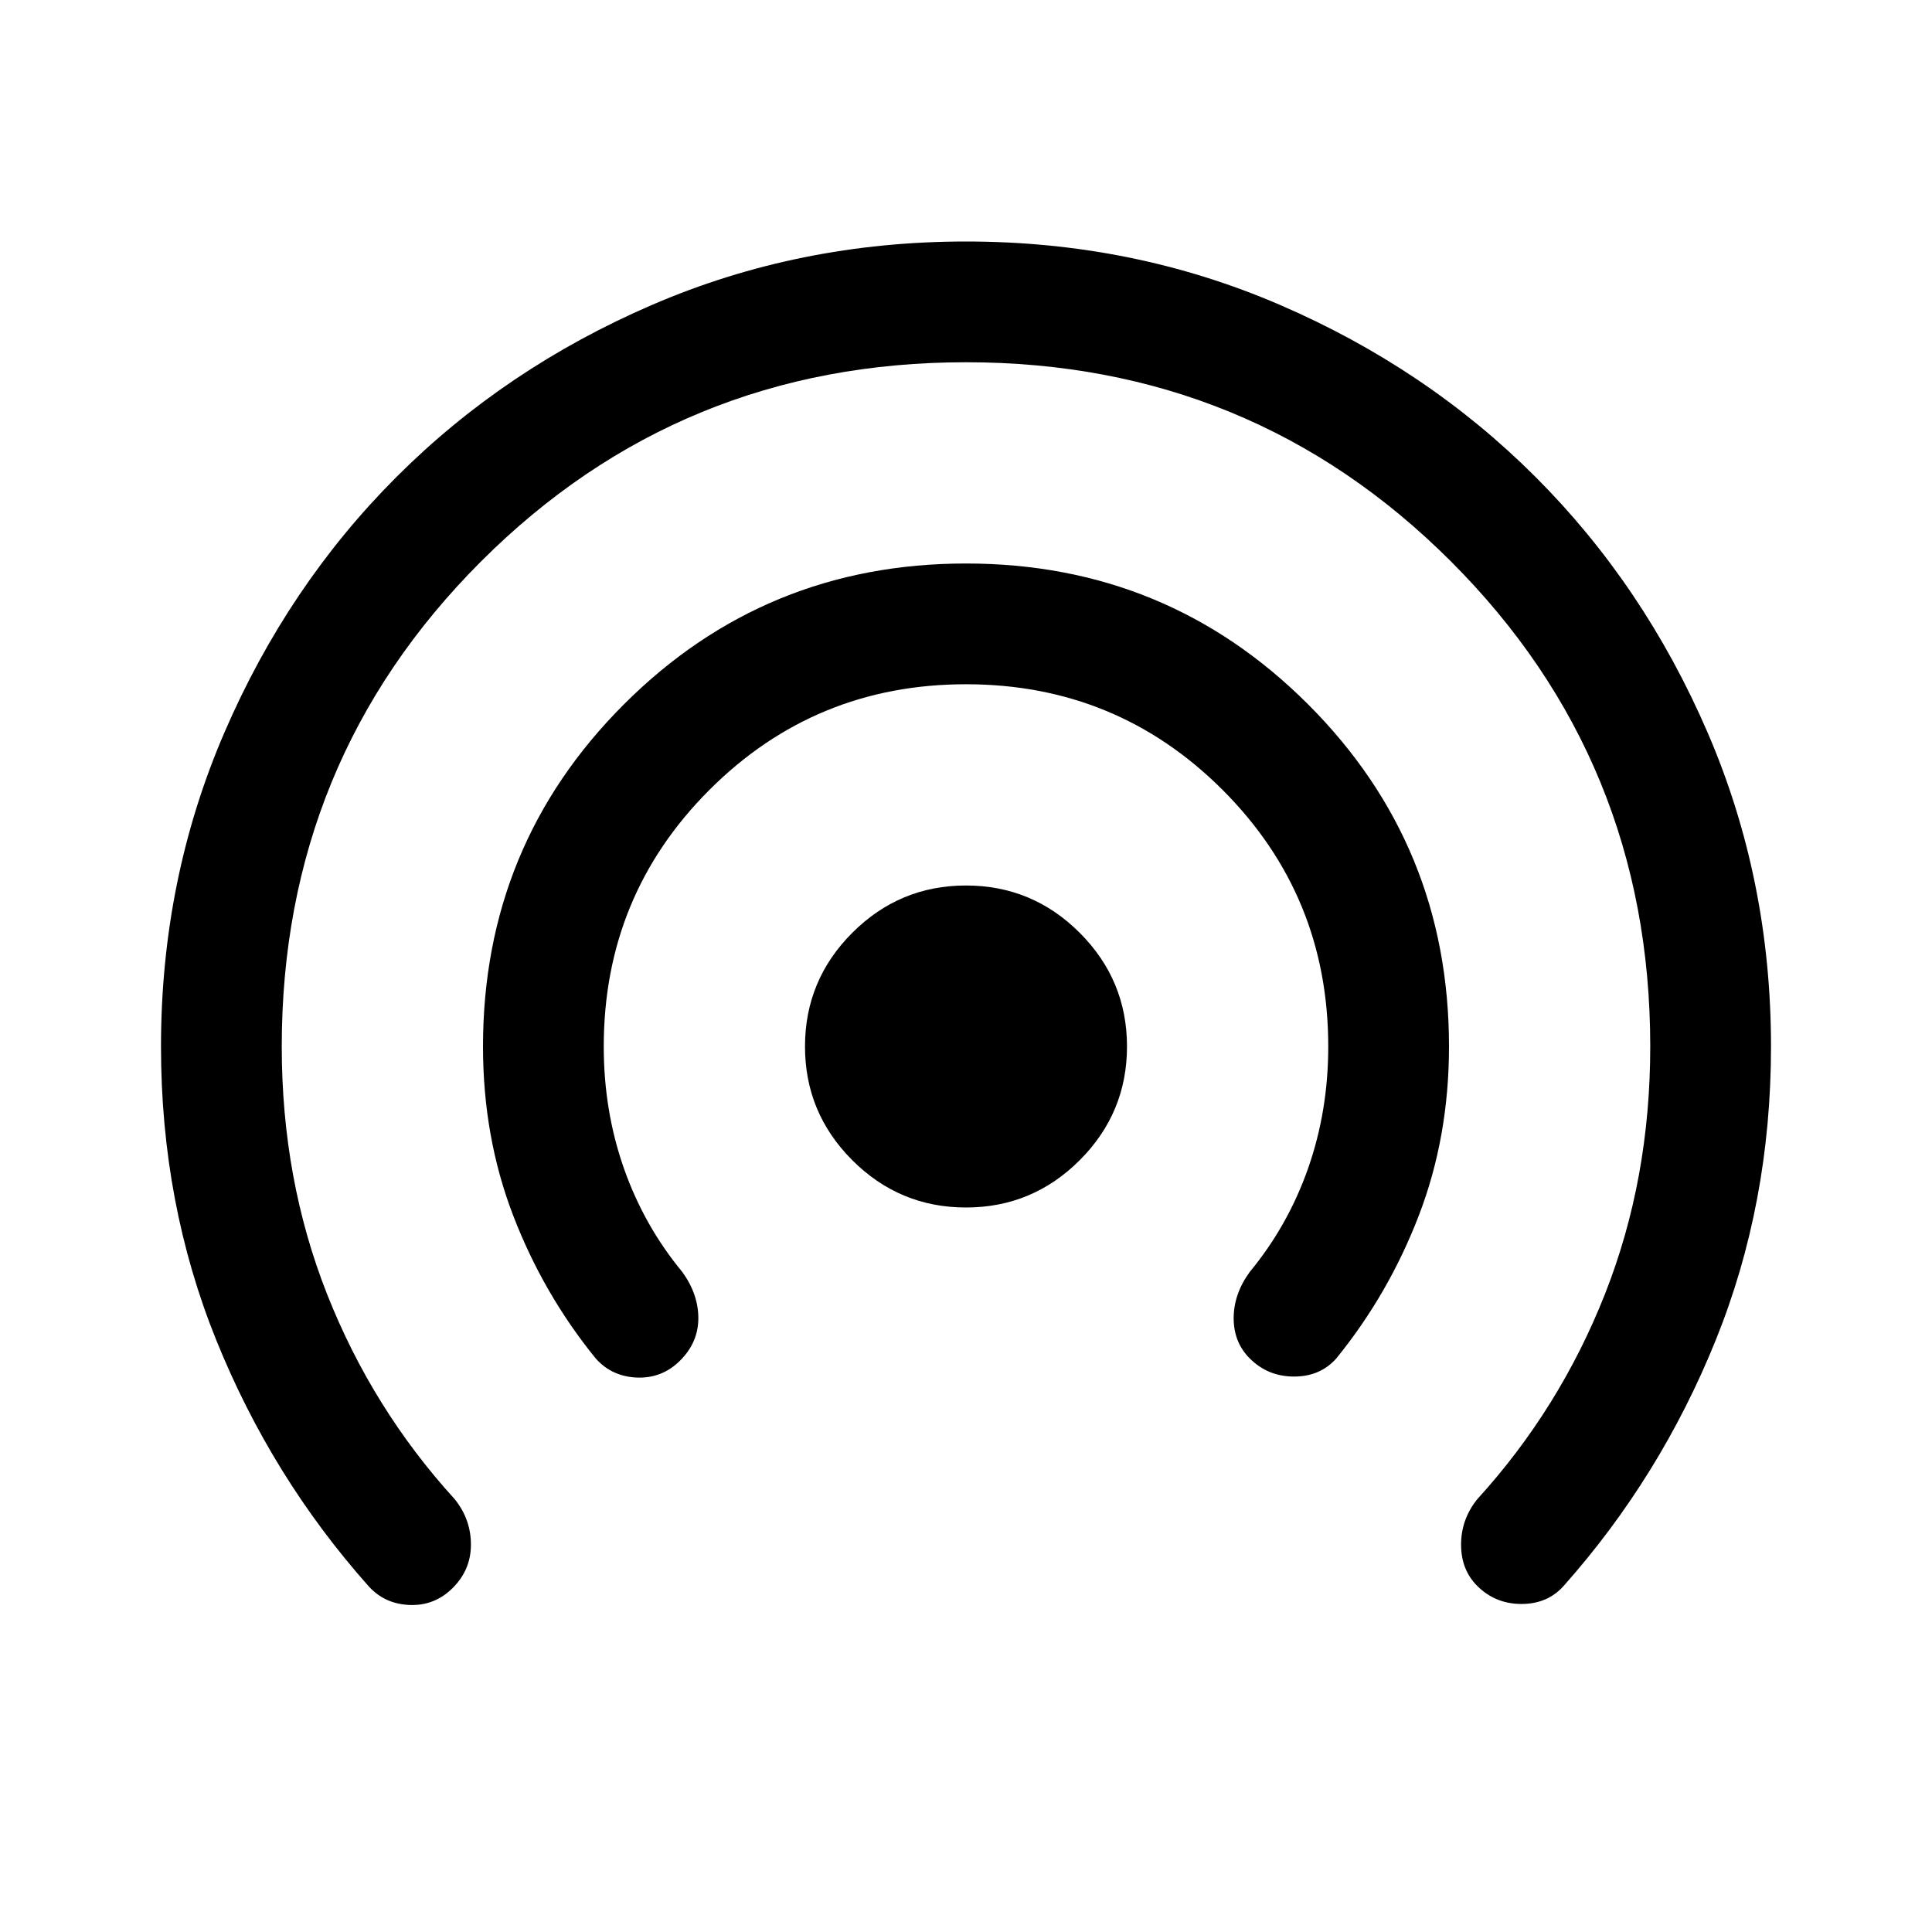 <svg xmlns="http://www.w3.org/2000/svg" height="48" width="48"><path d="M24 30q-1.65 0-2.825-1.175Q20 27.65 20 26q0-1.65 1.175-2.825Q22.35 22 24 22q1.65 0 2.825 1.175Q28 24.35 28 26q0 1.65-1.175 2.825Q25.65 30 24 30Zm-9.2 3.75q-1.3-1.6-2.05-3.55Q12 28.25 12 26q0-5 3.5-8.5T24 14q5 0 8.5 3.5T36 26q0 2.25-.75 4.2-.75 1.95-2.05 3.55-.4.45-1.05.45t-1.1-.45q-.4-.4-.4-1t.4-1.15q.95-1.15 1.45-2.575Q33 27.6 33 26q0-3.75-2.625-6.375T24 17q-3.75 0-6.375 2.625T15 26q0 1.6.5 3.025.5 1.425 1.45 2.575.4.55.4 1.15 0 .6-.45 1.05-.45.45-1.075.425-.625-.025-1.025-.475ZM9.15 39.4q-2.4-2.7-3.775-6.1Q4 29.9 4 26q0-4.15 1.575-7.8 1.575-3.65 4.275-6.35 2.7-2.7 6.35-4.275Q19.85 6 24 6t7.8 1.575q3.65 1.575 6.35 4.275 2.7 2.7 4.275 6.35Q44 21.85 44 26q0 3.9-1.375 7.3t-3.775 6.1q-.4.45-1.05.45t-1.1-.45q-.4-.4-.4-1.025 0-.625.4-1.125 2.05-2.25 3.175-5.1Q41 29.3 41 26q0-7.1-4.95-12.05Q31.1 9 24 9q-7.1 0-12.05 4.95Q7 18.9 7 26q0 3.3 1.125 6.15Q9.25 35 11.3 37.25q.4.5.4 1.125t-.45 1.075q-.45.45-1.075.425-.625-.025-1.025-.475Z"/></svg>